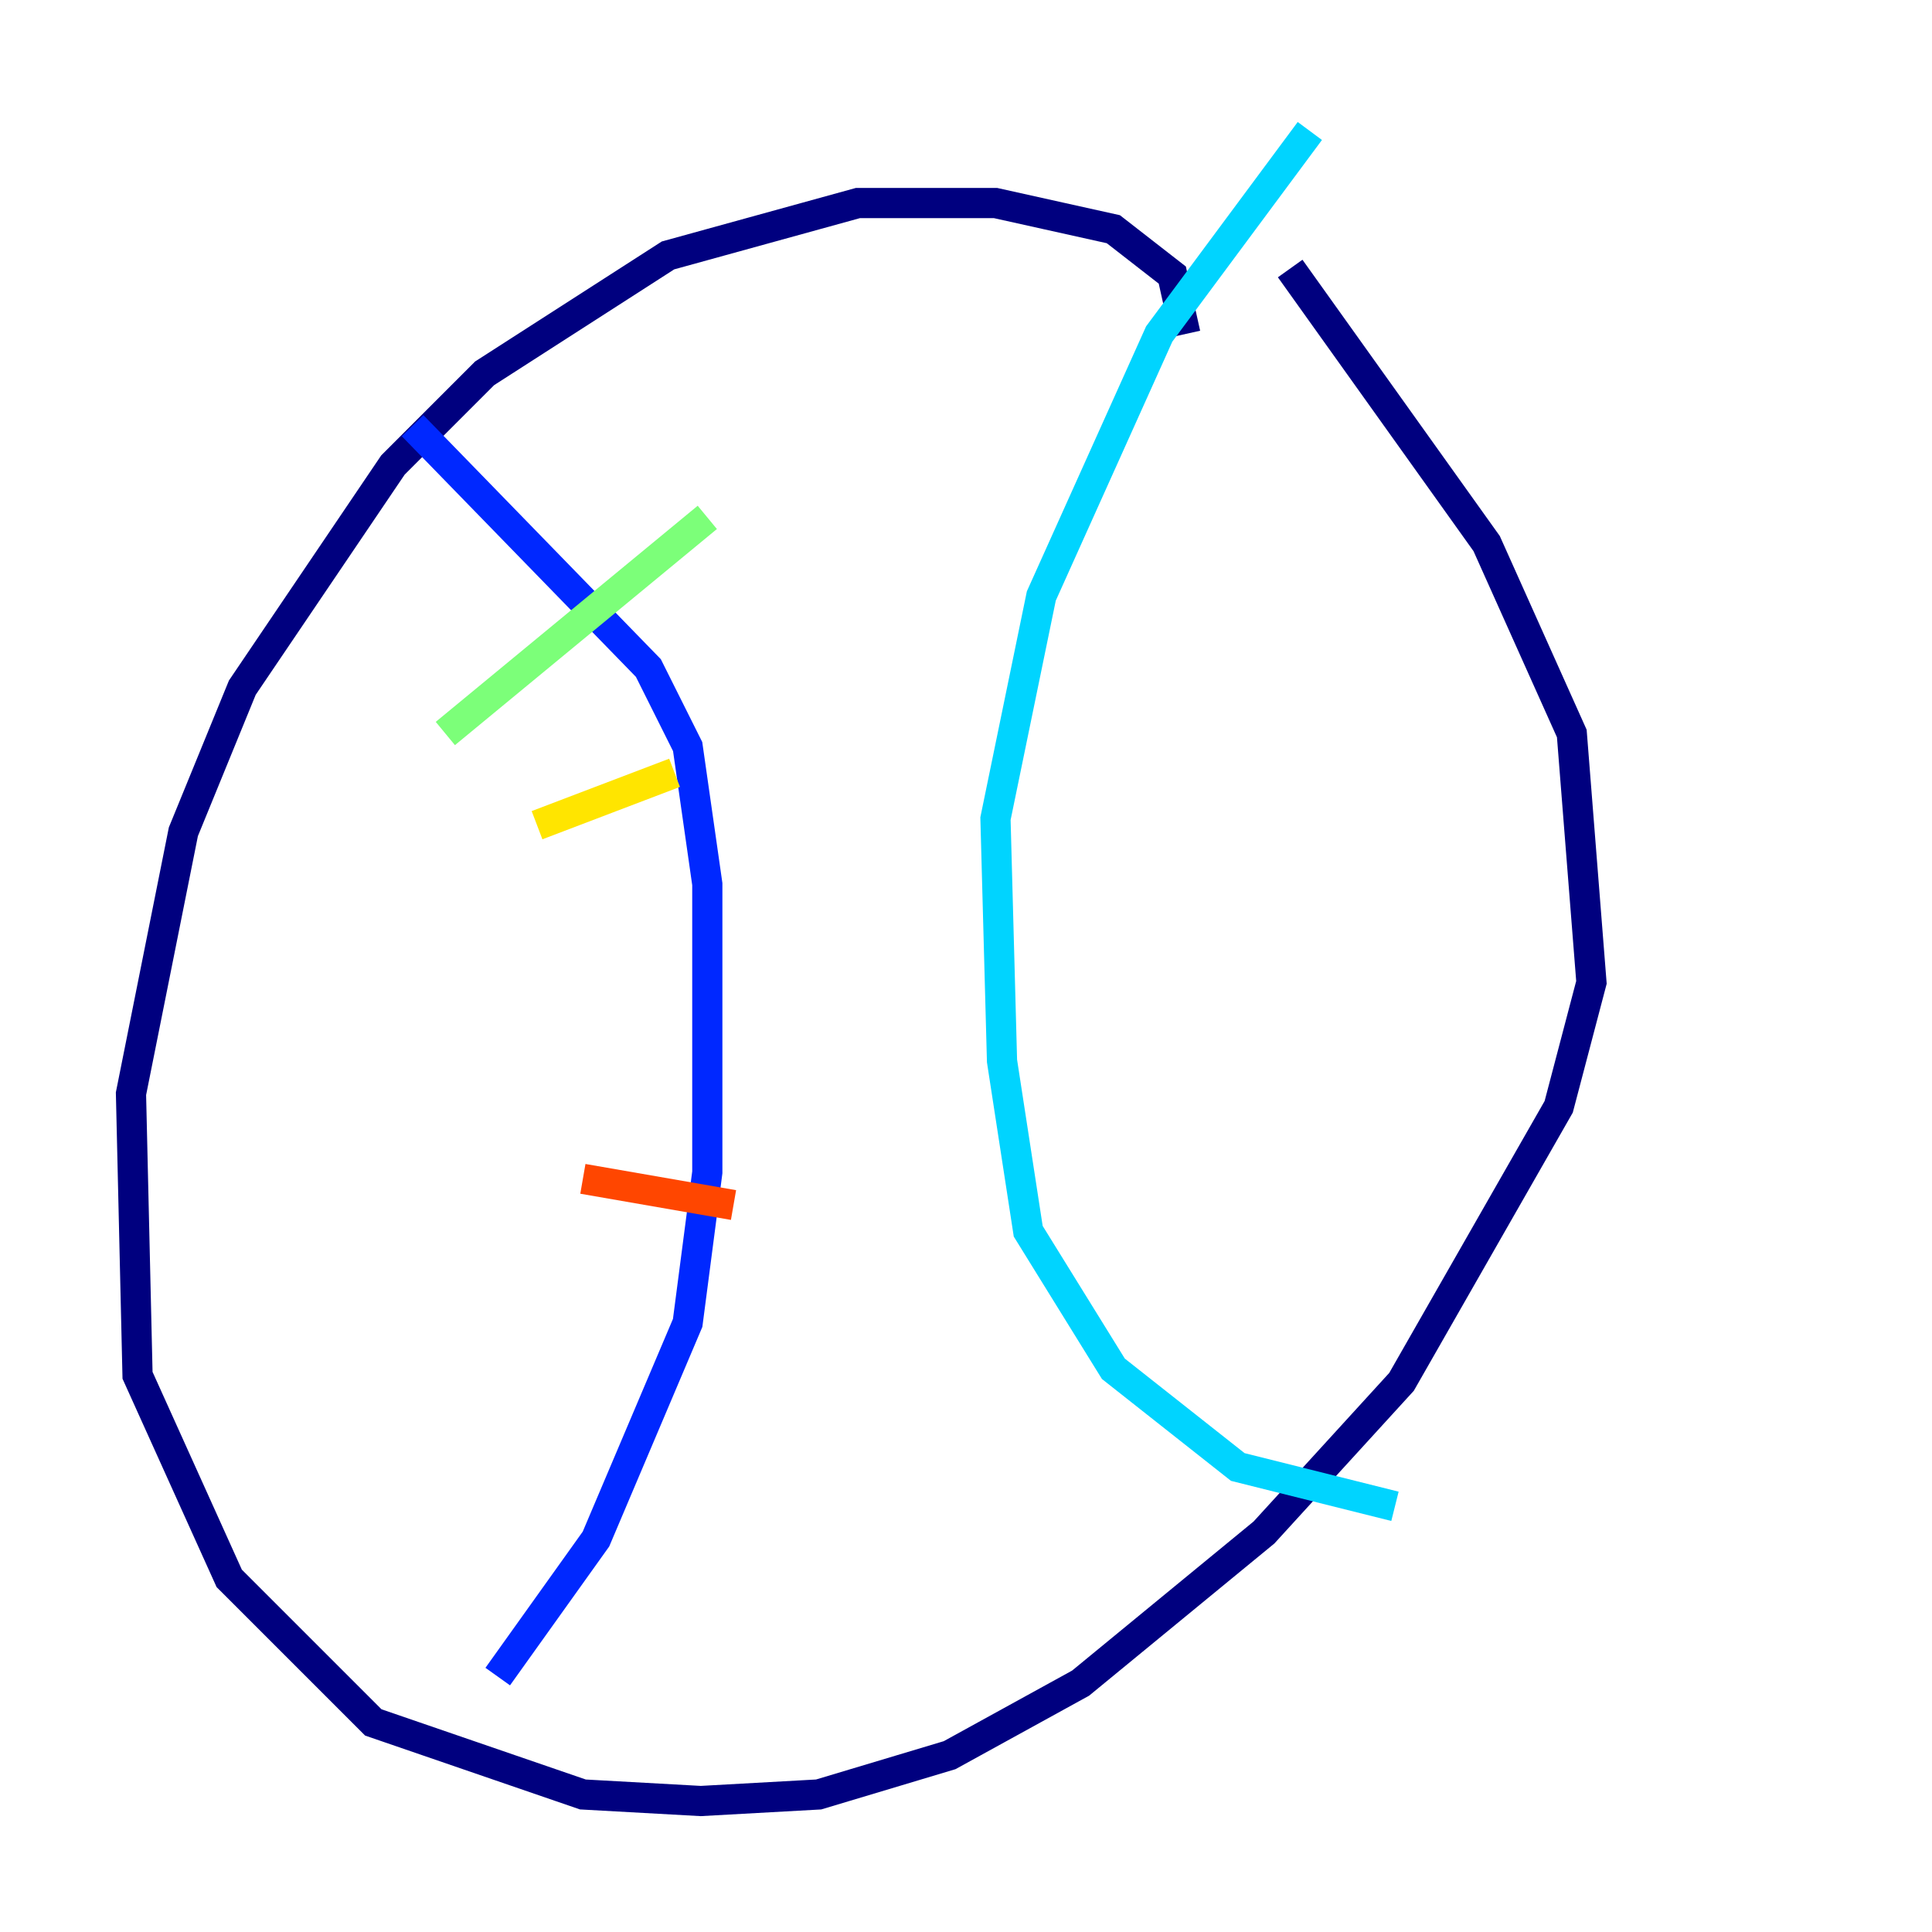 <?xml version="1.0" encoding="utf-8" ?>
<svg baseProfile="tiny" height="128" version="1.2" viewBox="0,0,128,128" width="128" xmlns="http://www.w3.org/2000/svg" xmlns:ev="http://www.w3.org/2001/xml-events" xmlns:xlink="http://www.w3.org/1999/xlink"><defs /><polyline fill="none" points="78.536,22.129 77.668,18.224 73.763,15.186 65.953,13.451 56.841,13.451 44.258,16.922 32.108,24.732 26.034,30.807 16.054,45.559 12.149,55.105 8.678,72.461 9.112,91.119 15.186,104.57 24.732,114.115 38.617,118.888 46.427,119.322 54.237,118.888 62.915,116.285 71.593,111.512 83.742,101.532 92.854,91.552 103.268,73.329 105.437,65.085 104.136,48.597 98.495,36.014 85.478,17.79" stroke="#00007f" stroke-width="2" /><polyline fill="none" points="27.336,28.203 42.956,44.258 45.559,49.464 46.861,58.576 46.861,77.668 45.559,87.647 39.485,101.966 32.976,111.078" stroke="#0028ff" stroke-width="2" /><polyline fill="none" points="86.78,8.678 76.8,22.129 68.99,39.485 65.953,54.237 66.386,70.291 68.122,81.573 73.763,90.685 82.007,97.193 92.42,99.797" stroke="#00d4ff" stroke-width="2" /><polyline fill="none" points="29.505,48.597 46.861,34.278" stroke="#7cff79" stroke-width="2" /><polyline fill="none" points="35.58,54.671 44.691,51.2" stroke="#ffe500" stroke-width="2" /><polyline fill="none" points="38.617,78.102 48.597,79.837" stroke="#ff4600" stroke-width="2" /><polyline fill="none" points="31.675,95.891 31.675,95.891" stroke="#7f0000" stroke-width="2" /></svg>